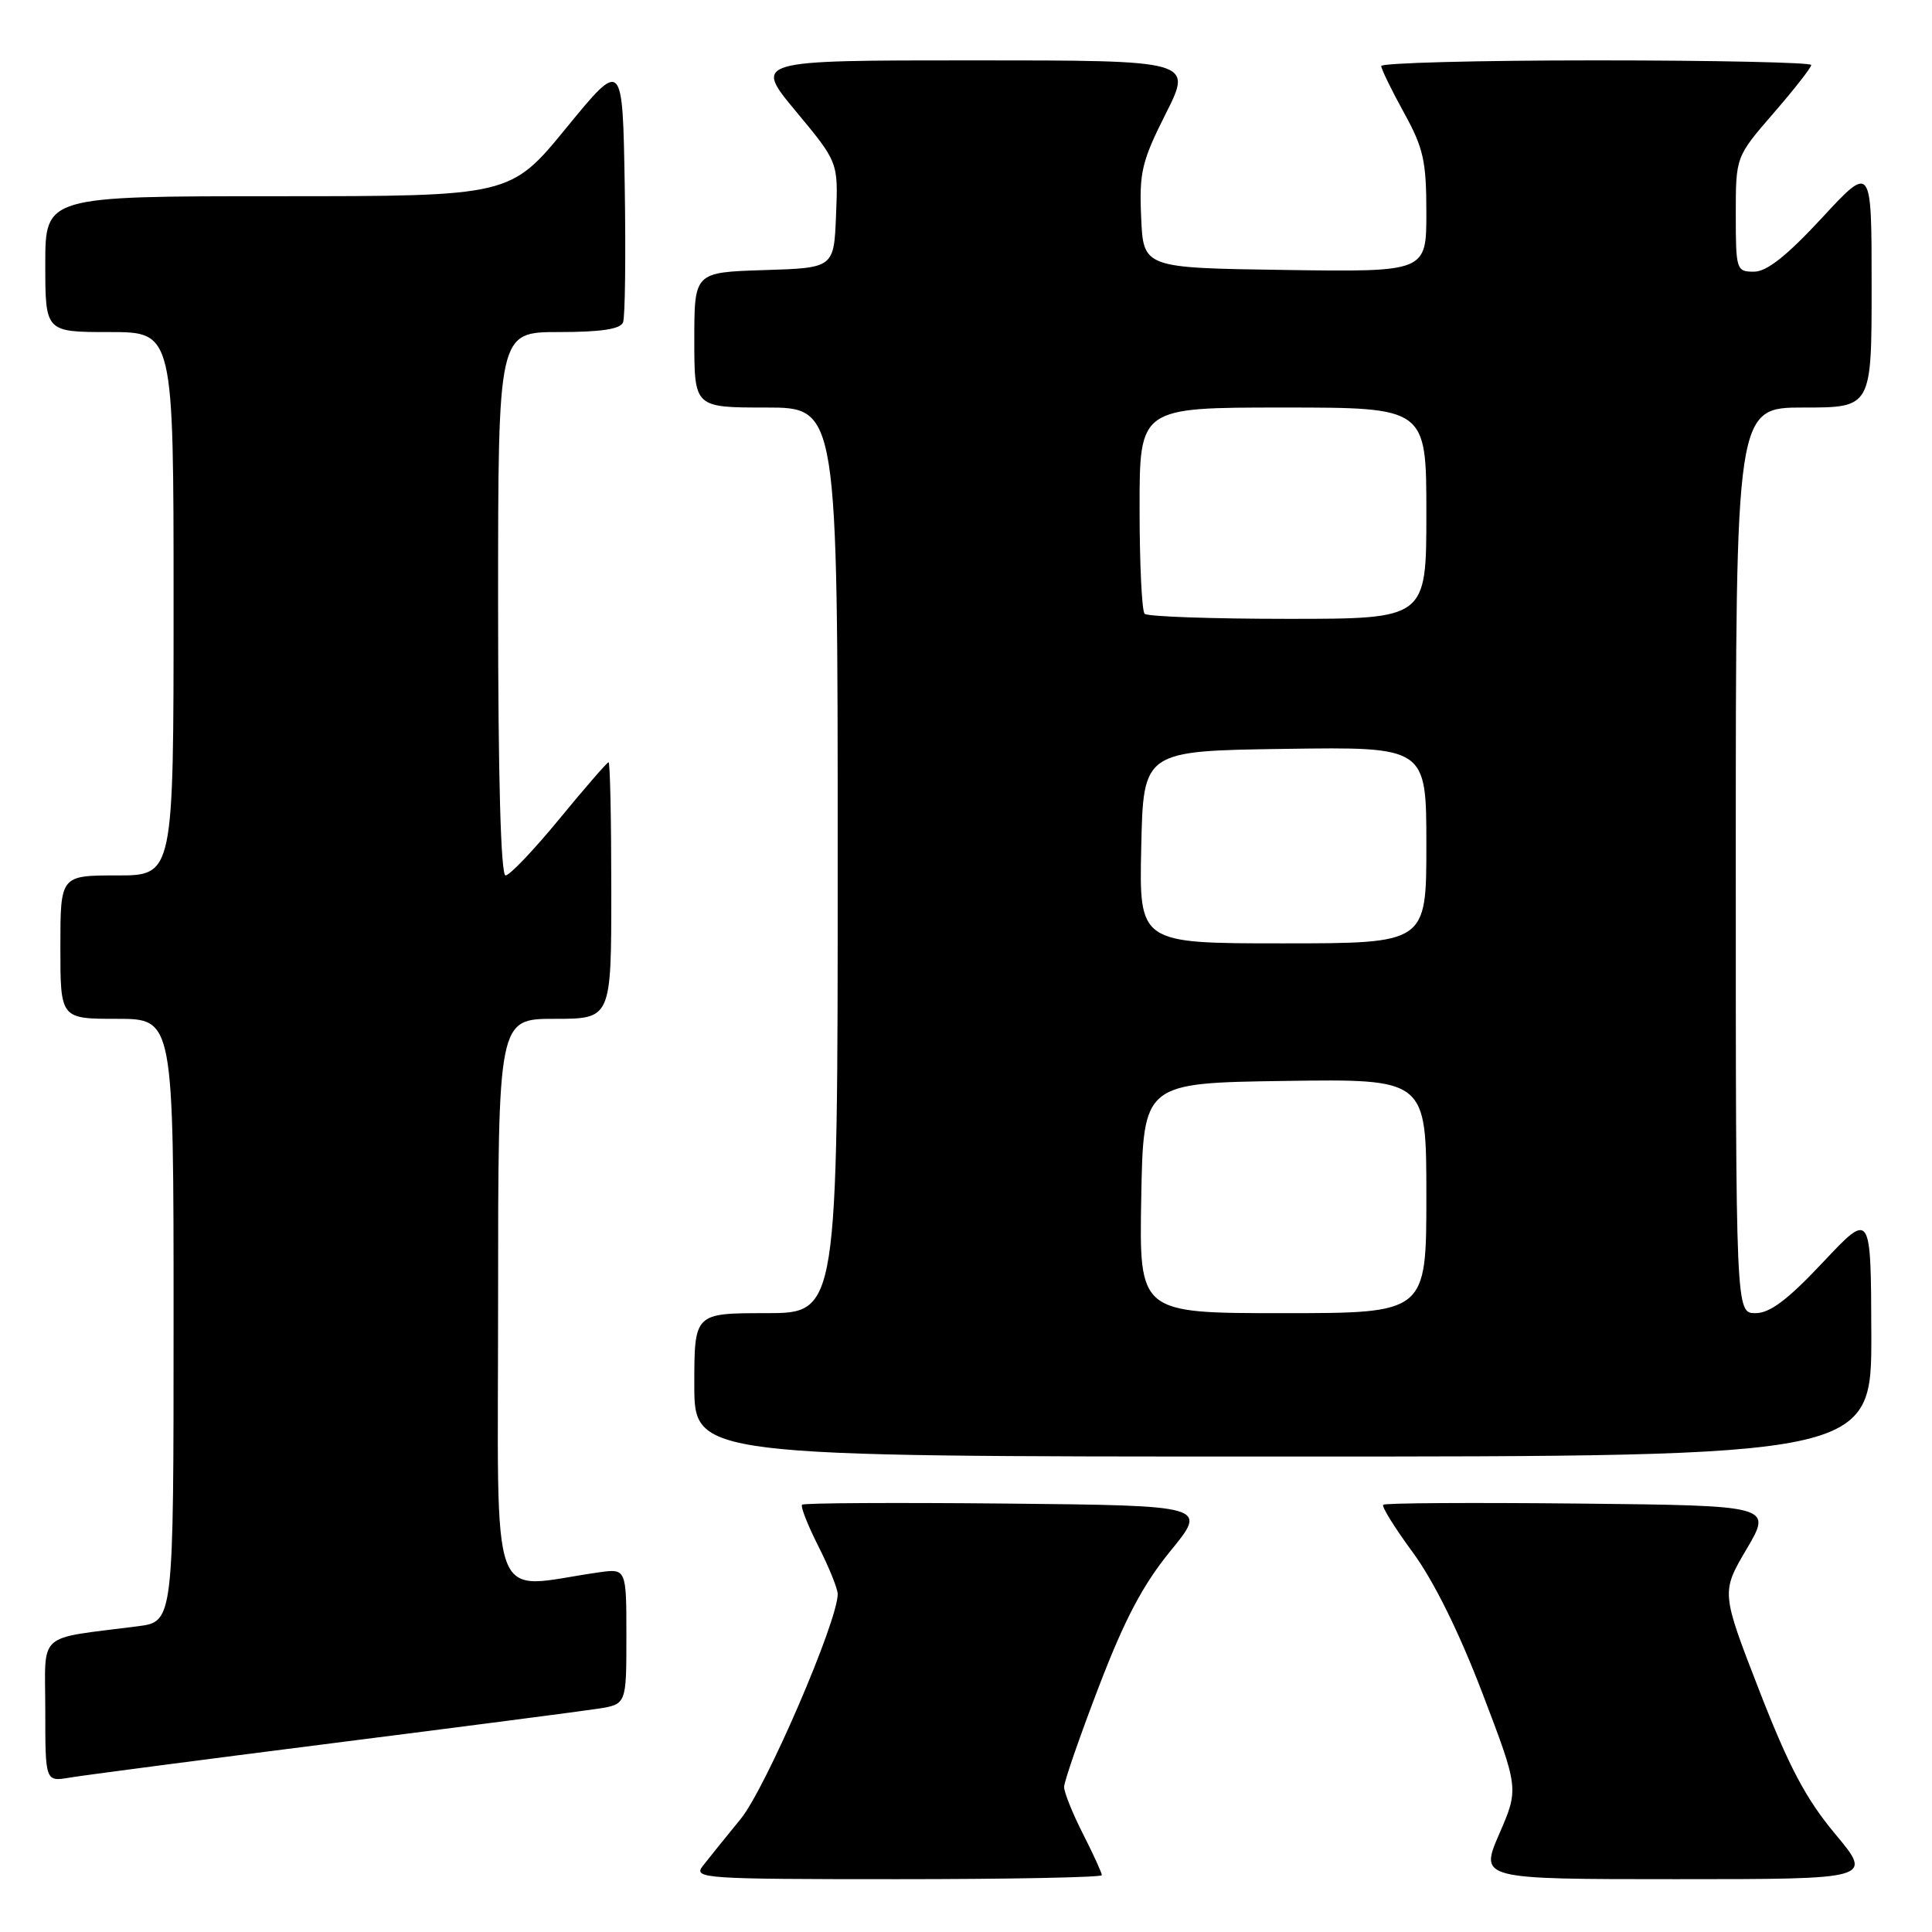 <?xml version="1.0" encoding="UTF-8" standalone="no"?>
<!DOCTYPE svg PUBLIC "-//W3C//DTD SVG 1.1//EN" "http://www.w3.org/Graphics/SVG/1.1/DTD/svg11.dtd" >
<svg xmlns="http://www.w3.org/2000/svg" xmlns:xlink="http://www.w3.org/1999/xlink" version="1.1" viewBox="0 0 256 256">
 <g >
 <path fill="currentColor"
d=" M 146.00 248.47 C 146.00 248.17 144.88 245.71 143.50 243.00 C 142.12 240.29 141.00 237.49 141.00 236.78 C 141.00 236.07 143.07 230.10 145.60 223.50 C 149.03 214.54 151.44 209.98 155.10 205.50 C 160.01 199.50 160.01 199.50 133.35 199.23 C 118.69 199.09 106.51 199.15 106.28 199.38 C 106.05 199.61 107.02 202.08 108.43 204.87 C 109.84 207.65 111.00 210.51 111.00 211.22 C 111.00 214.85 101.47 236.93 98.16 241.00 C 96.14 243.47 93.87 246.29 93.12 247.25 C 91.83 248.91 93.19 249.00 118.88 249.00 C 133.79 249.00 146.00 248.76 146.00 248.47 Z  M 243.18 243.02 C 239.30 238.38 237.05 234.13 233.12 224.02 C 228.06 210.99 228.06 210.99 231.44 205.25 C 234.82 199.50 234.82 199.50 209.26 199.23 C 195.20 199.09 183.51 199.15 183.28 199.39 C 183.05 199.62 184.82 202.46 187.21 205.71 C 189.97 209.47 193.33 216.25 196.41 224.31 C 201.26 237.01 201.26 237.01 198.66 243.00 C 196.06 249.00 196.06 249.00 222.12 249.00 C 248.17 249.00 248.17 249.00 243.18 243.02 Z  M 44.00 230.99 C 61.33 228.79 77.19 226.73 79.25 226.41 C 83.00 225.82 83.00 225.82 83.00 216.82 C 83.00 207.82 83.00 207.82 79.25 208.36 C 64.56 210.45 66.00 214.34 66.00 172.56 C 66.00 135.00 66.00 135.00 73.50 135.00 C 81.00 135.00 81.00 135.00 81.00 118.00 C 81.00 108.65 80.84 101.00 80.64 101.00 C 80.45 101.00 77.52 104.38 74.13 108.50 C 70.74 112.63 67.53 116.00 66.99 116.00 C 66.36 116.00 66.00 103.02 66.00 80.00 C 66.00 44.00 66.00 44.00 74.03 44.00 C 79.66 44.00 82.21 43.61 82.56 42.71 C 82.83 42.01 82.93 33.87 82.78 24.63 C 82.50 7.84 82.50 7.84 75.06 16.92 C 67.63 26.00 67.63 26.00 36.81 26.00 C 6.00 26.00 6.00 26.00 6.00 35.00 C 6.00 44.00 6.00 44.00 14.50 44.00 C 23.00 44.00 23.00 44.00 23.00 80.00 C 23.00 116.00 23.00 116.00 15.50 116.00 C 8.00 116.00 8.00 116.00 8.00 125.50 C 8.00 135.00 8.00 135.00 15.50 135.00 C 23.00 135.00 23.00 135.00 23.00 174.94 C 23.00 214.88 23.00 214.88 18.25 215.49 C 4.65 217.25 6.00 216.02 6.00 226.63 C 6.00 236.09 6.00 236.09 9.25 235.54 C 11.04 235.24 26.67 233.19 44.00 230.99 Z  M 247.96 176.75 C 247.91 160.50 247.91 160.50 241.56 167.25 C 236.88 172.23 234.53 174.00 232.61 174.00 C 230.00 174.00 230.00 174.00 230.00 114.00 C 230.00 54.00 230.00 54.00 239.00 54.00 C 248.00 54.00 248.00 54.00 248.00 37.88 C 248.00 21.76 248.00 21.76 241.41 28.88 C 236.75 33.91 234.11 36.00 232.41 36.00 C 230.08 36.00 230.00 35.76 230.00 28.39 C 230.00 20.77 230.00 20.77 235.00 15.00 C 237.75 11.83 240.00 8.95 240.00 8.61 C 240.00 8.28 227.18 8.00 211.50 8.00 C 195.82 8.00 183.01 8.34 183.02 8.75 C 183.03 9.16 184.38 11.93 186.02 14.91 C 188.62 19.62 189.00 21.33 189.00 28.18 C 189.00 36.04 189.00 36.04 170.25 35.77 C 151.50 35.50 151.50 35.50 151.21 28.81 C 150.94 22.83 151.29 21.38 154.47 15.06 C 158.03 8.00 158.03 8.00 128.94 8.00 C 99.85 8.00 99.85 8.00 105.46 14.75 C 111.07 21.50 111.07 21.50 110.78 28.50 C 110.50 35.50 110.50 35.50 101.25 35.79 C 92.00 36.08 92.00 36.08 92.00 45.04 C 92.00 54.00 92.00 54.00 101.50 54.00 C 111.00 54.00 111.00 54.00 111.00 114.00 C 111.00 174.00 111.00 174.00 101.50 174.00 C 92.00 174.00 92.00 174.00 92.00 183.50 C 92.00 193.00 92.00 193.00 170.00 193.00 C 248.00 193.00 248.00 193.00 247.96 176.75 Z  M 151.22 158.75 C 151.50 143.50 151.50 143.50 170.25 143.23 C 189.00 142.96 189.00 142.96 189.00 158.48 C 189.00 174.00 189.00 174.00 169.97 174.00 C 150.95 174.00 150.95 174.00 151.22 158.75 Z  M 151.22 112.25 C 151.50 99.50 151.50 99.50 170.25 99.23 C 189.00 98.96 189.00 98.96 189.00 111.98 C 189.00 125.00 189.00 125.00 169.97 125.00 C 150.94 125.00 150.94 125.00 151.22 112.25 Z  M 151.67 81.33 C 151.30 80.97 151.00 74.67 151.00 67.33 C 151.00 54.00 151.00 54.00 170.00 54.00 C 189.00 54.00 189.00 54.00 189.00 68.00 C 189.00 82.00 189.00 82.00 170.67 82.00 C 160.58 82.00 152.03 81.70 151.67 81.33 Z "/>
</g>
</svg>